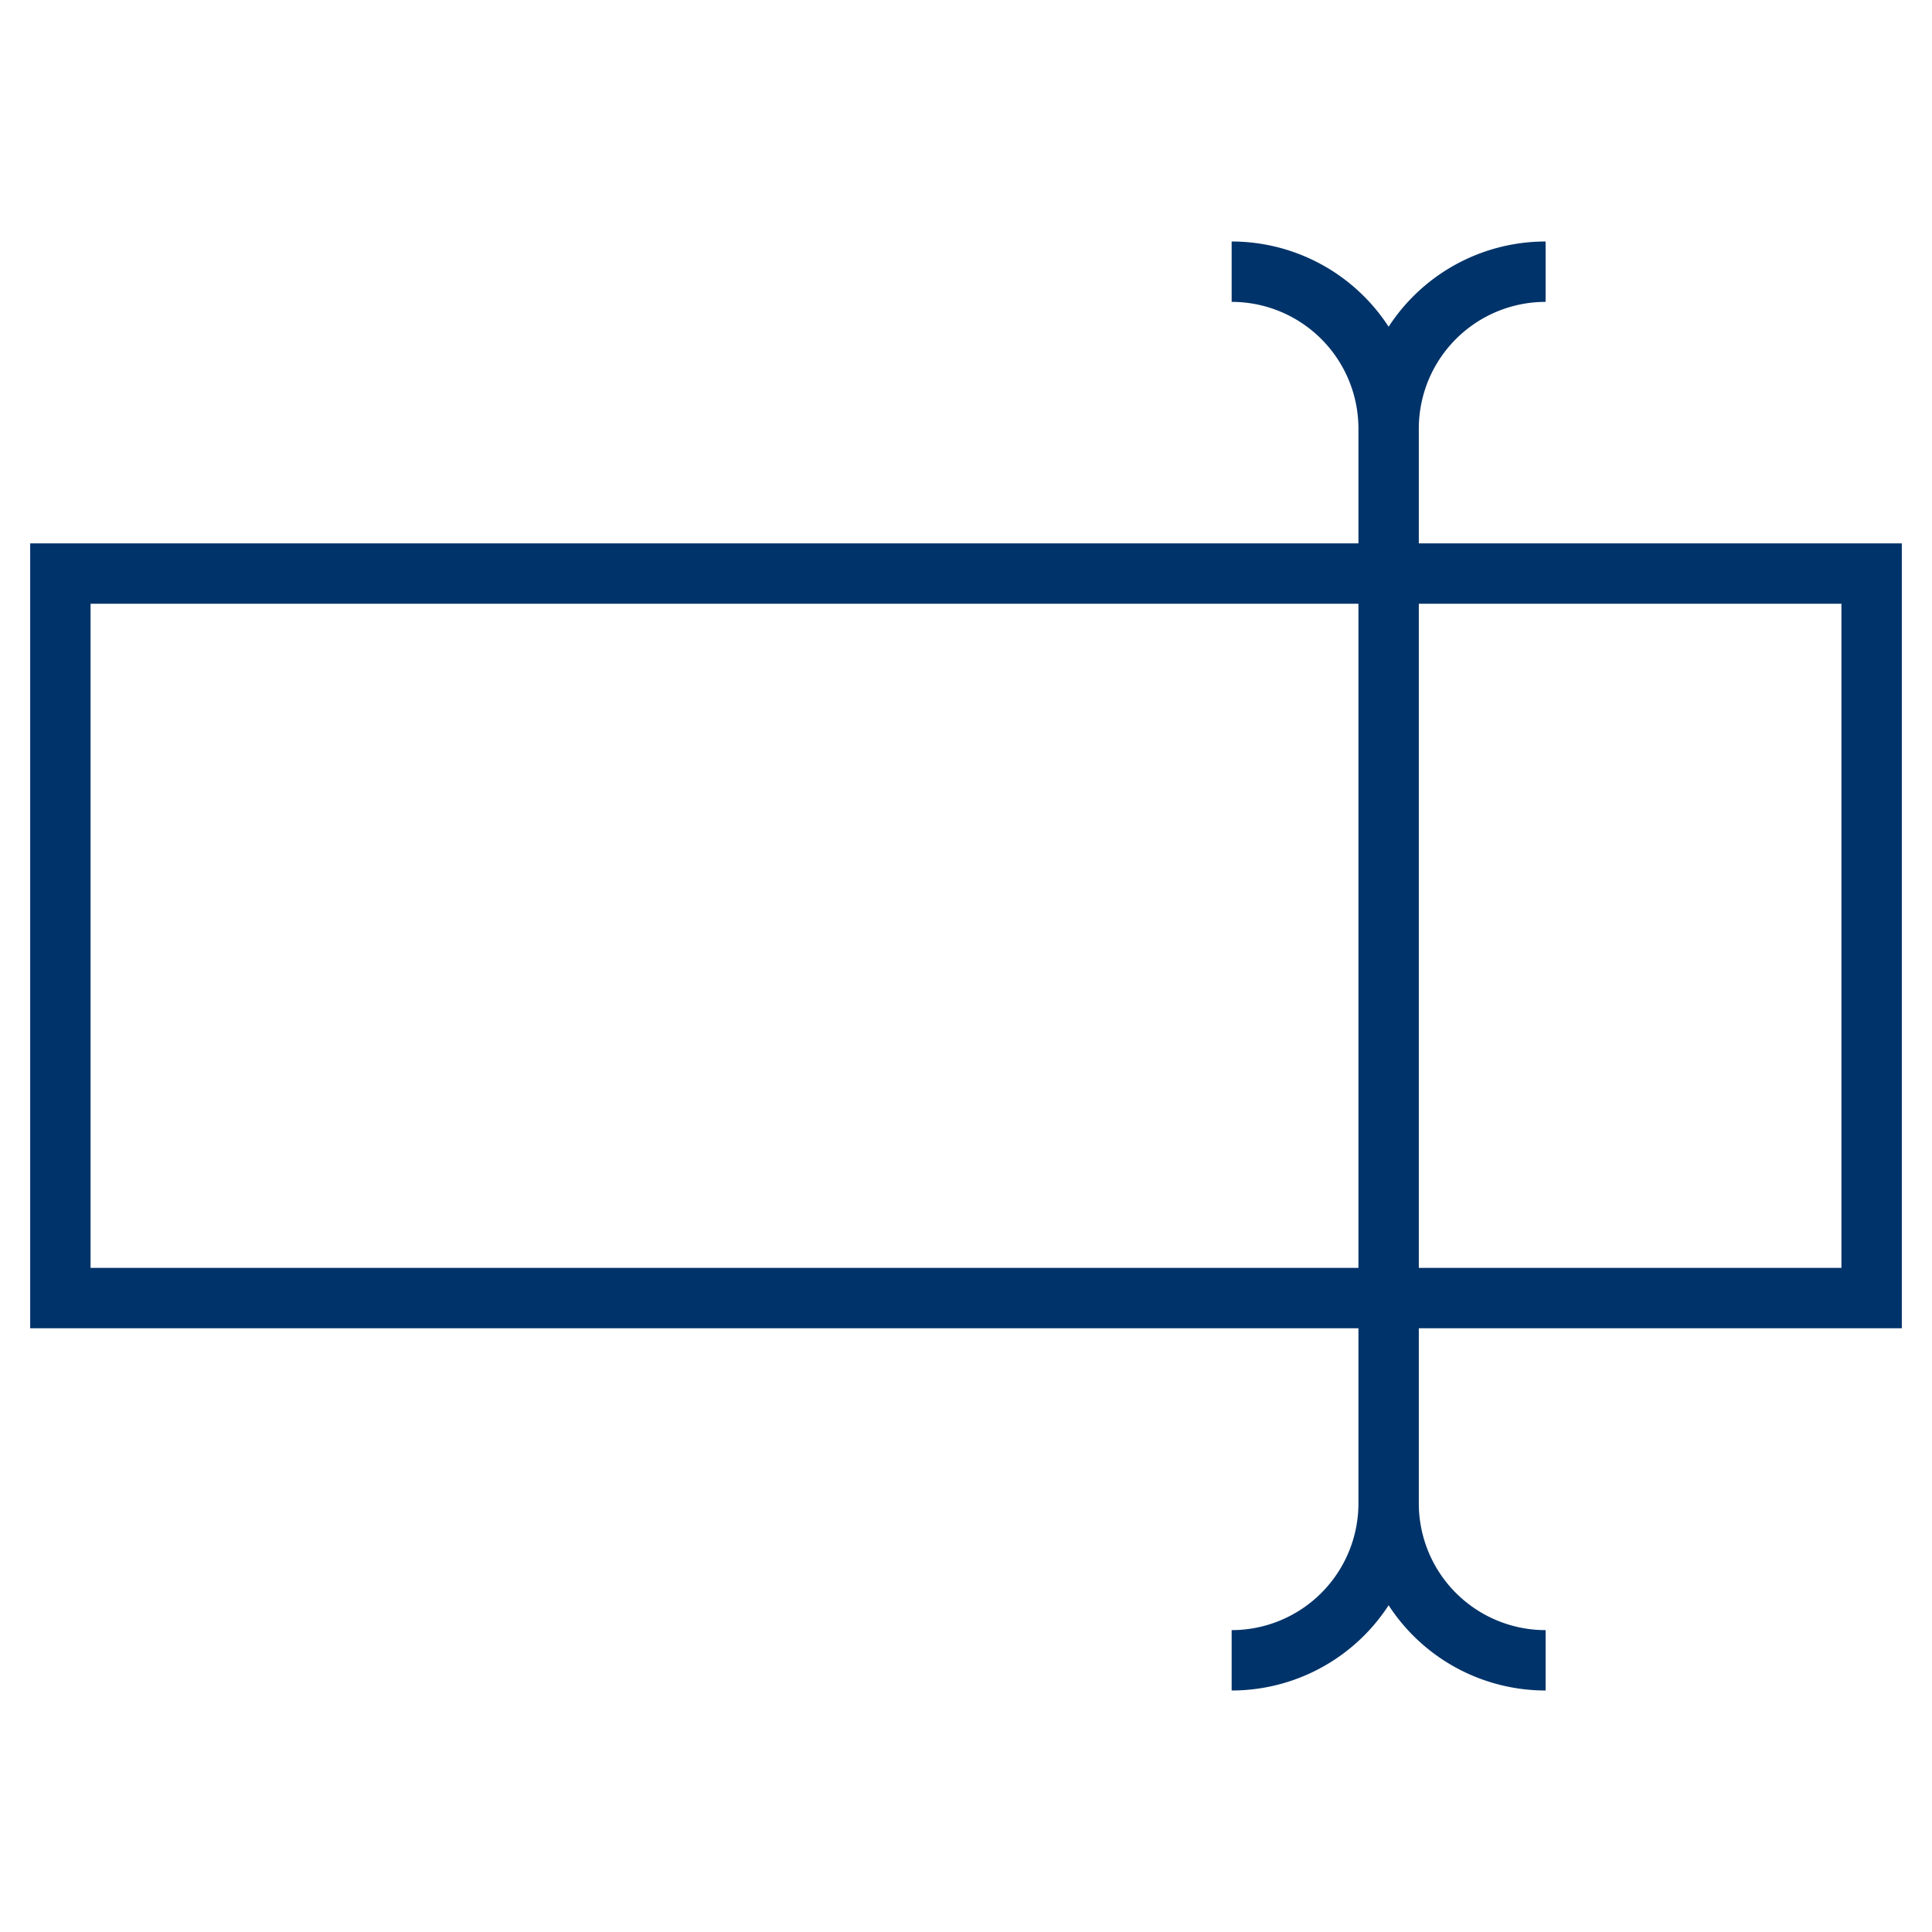 <?xml version="1.0" encoding="UTF-8"?>
<svg xmlns="http://www.w3.org/2000/svg" aria-describedby="desc" aria-labelledby="title" viewBox="0 0 64 64"><path fill="none" stroke="#003369" stroke-miterlimit="10" stroke-width="2" d="M2 19h60v24H2z" data-name="layer2" style="stroke: #003369;"/><path fill="none" stroke="#003369" stroke-miterlimit="10" stroke-width="2" d="M40.8 9a5.2 5.2 0 0 1 5.2 5.2v35.6a5.2 5.2 0 0 1-5.2 5.2m5.2-5.2a5.2 5.2 0 0 0 5.2 5.2m0-46a5.2 5.2 0 0 0-5.2 5.2" data-name="layer1" style="stroke: #003369;"/></svg>
